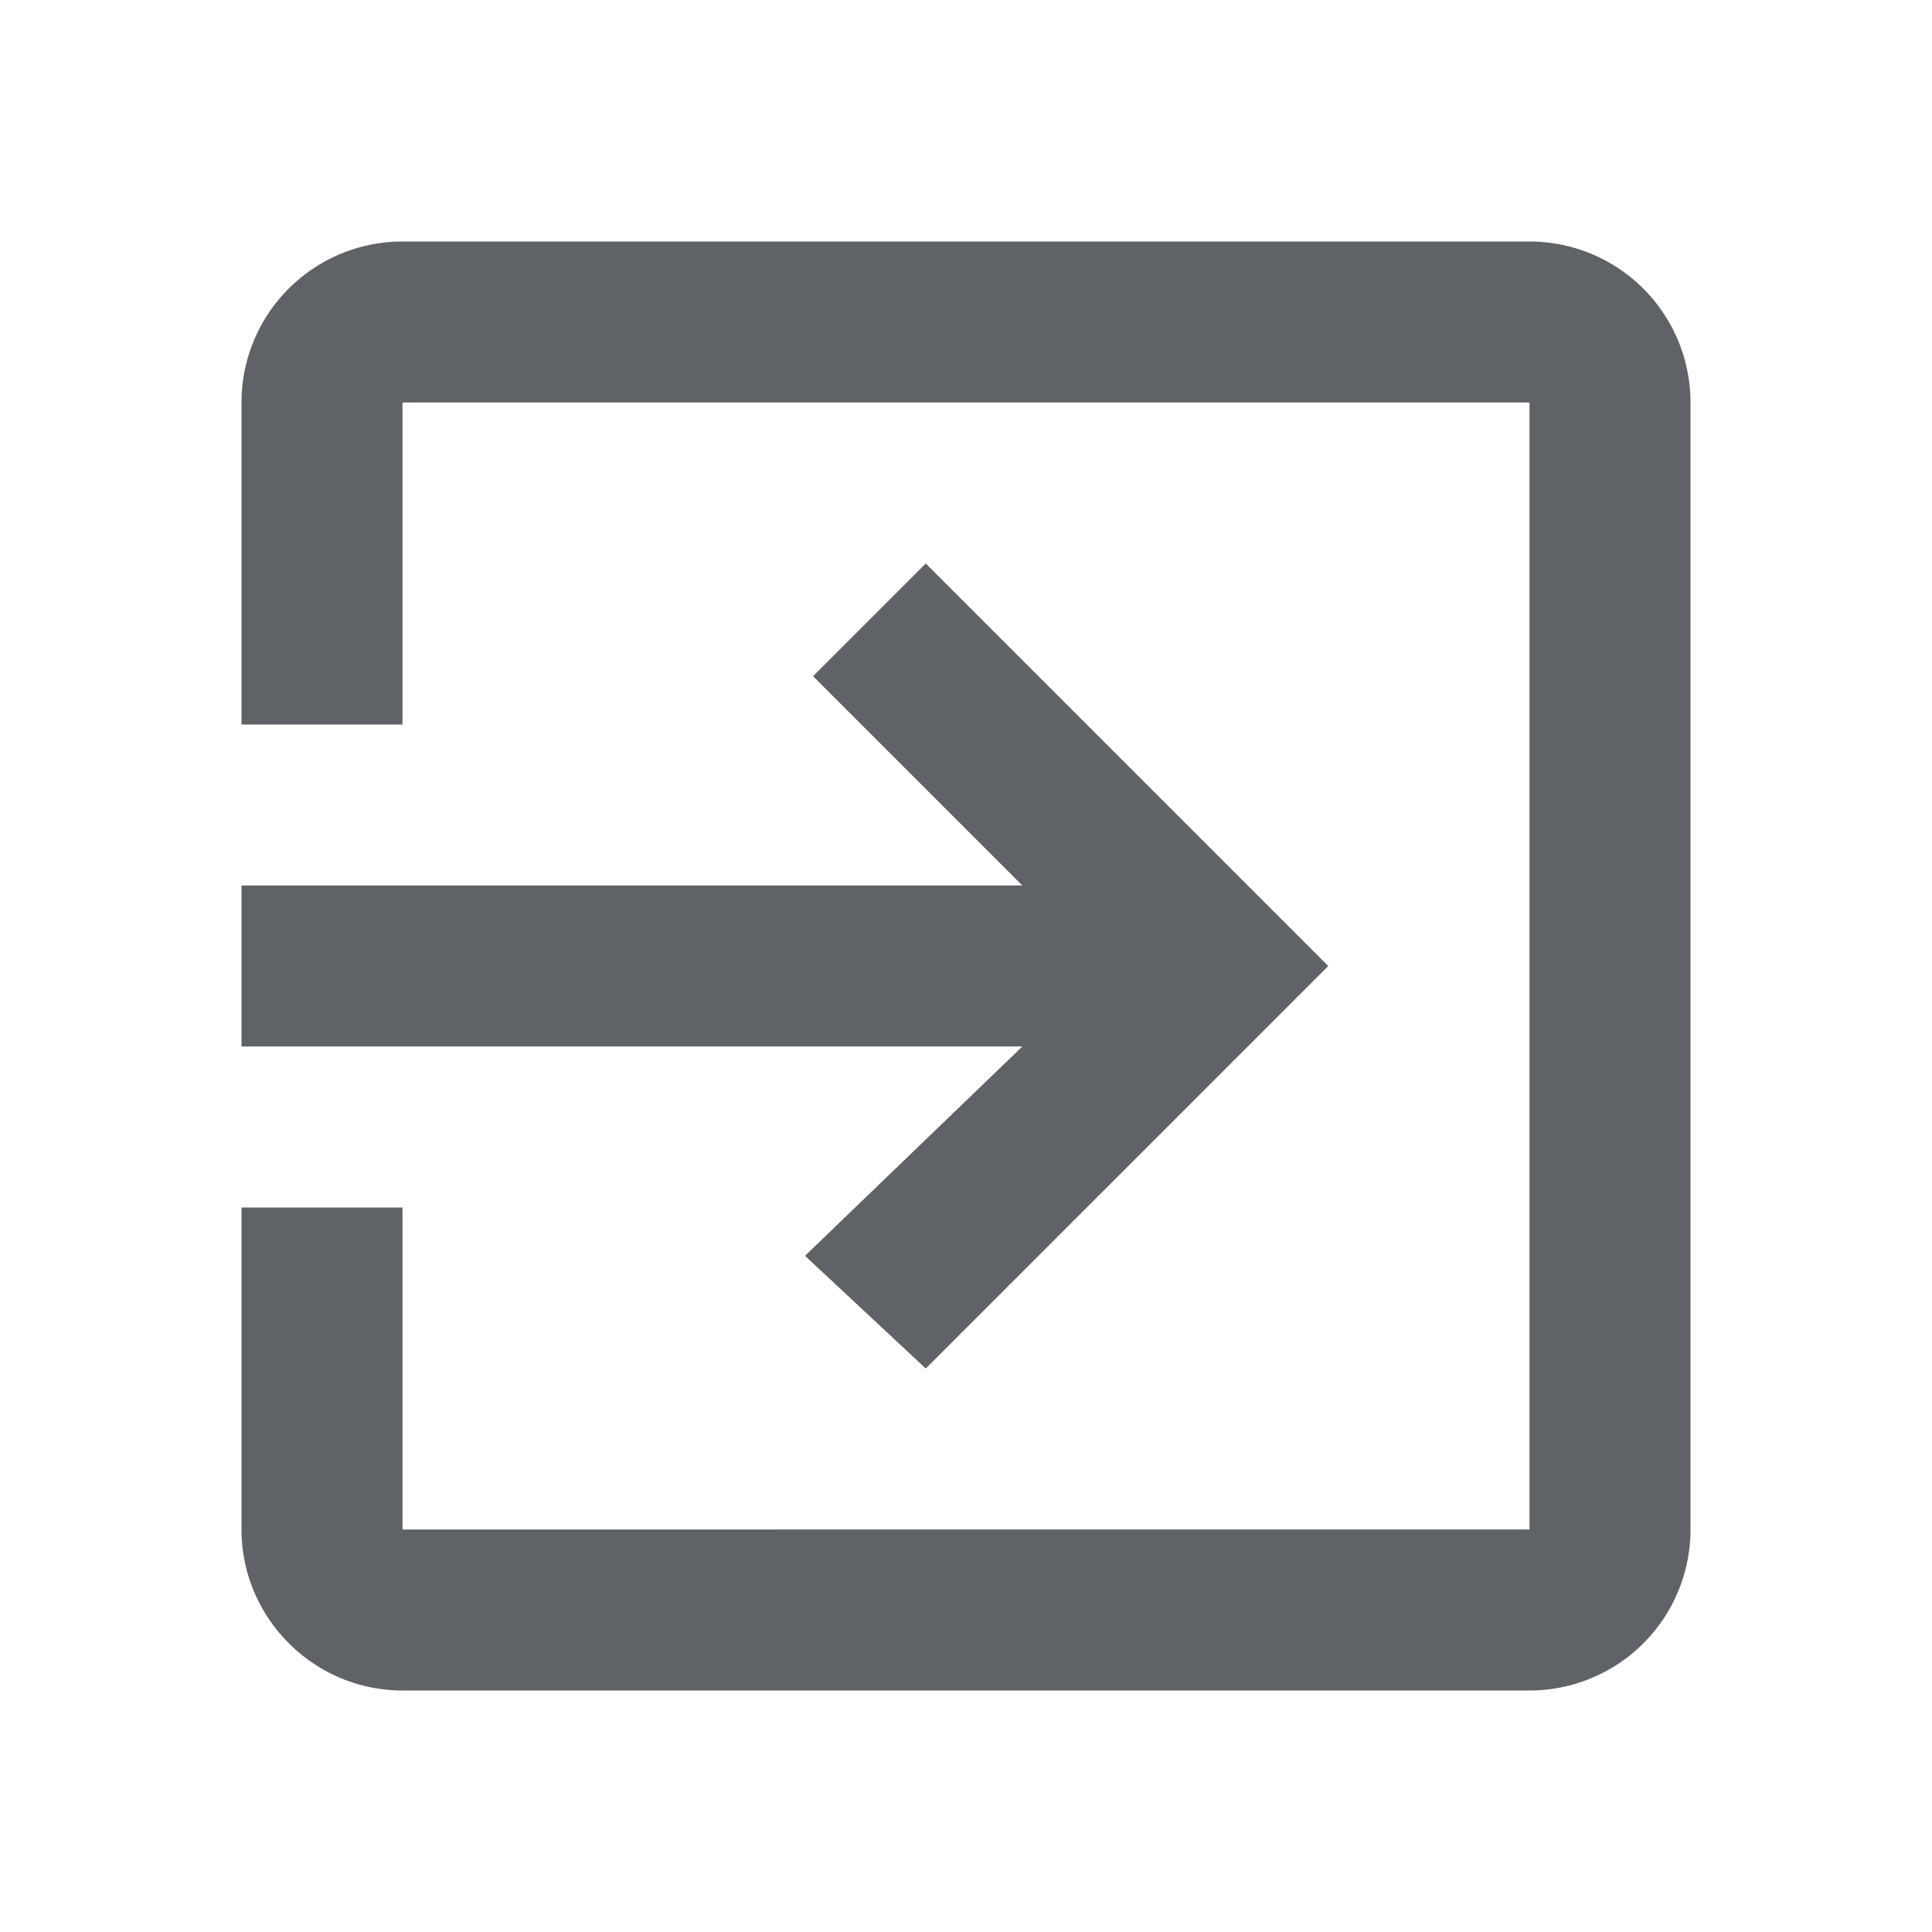 <svg xmlns="http://www.w3.org/2000/svg" viewBox="0 0 24 24">
    <path fill="#5f6368"
        d="m10 15.6 1.5 1.4 5-5-5-5-1.4 1.4 2.6 2.6H3v2h9.7L10 15.6zM19 3H5a2 2 0 0 0-2 2v4h2V5h14v14H5v-4H3v4c0 1.1.9 2 2 2h14a2 2 0 0 0 2-2V5a2 2 0 0 0-2-2z" />
</svg>